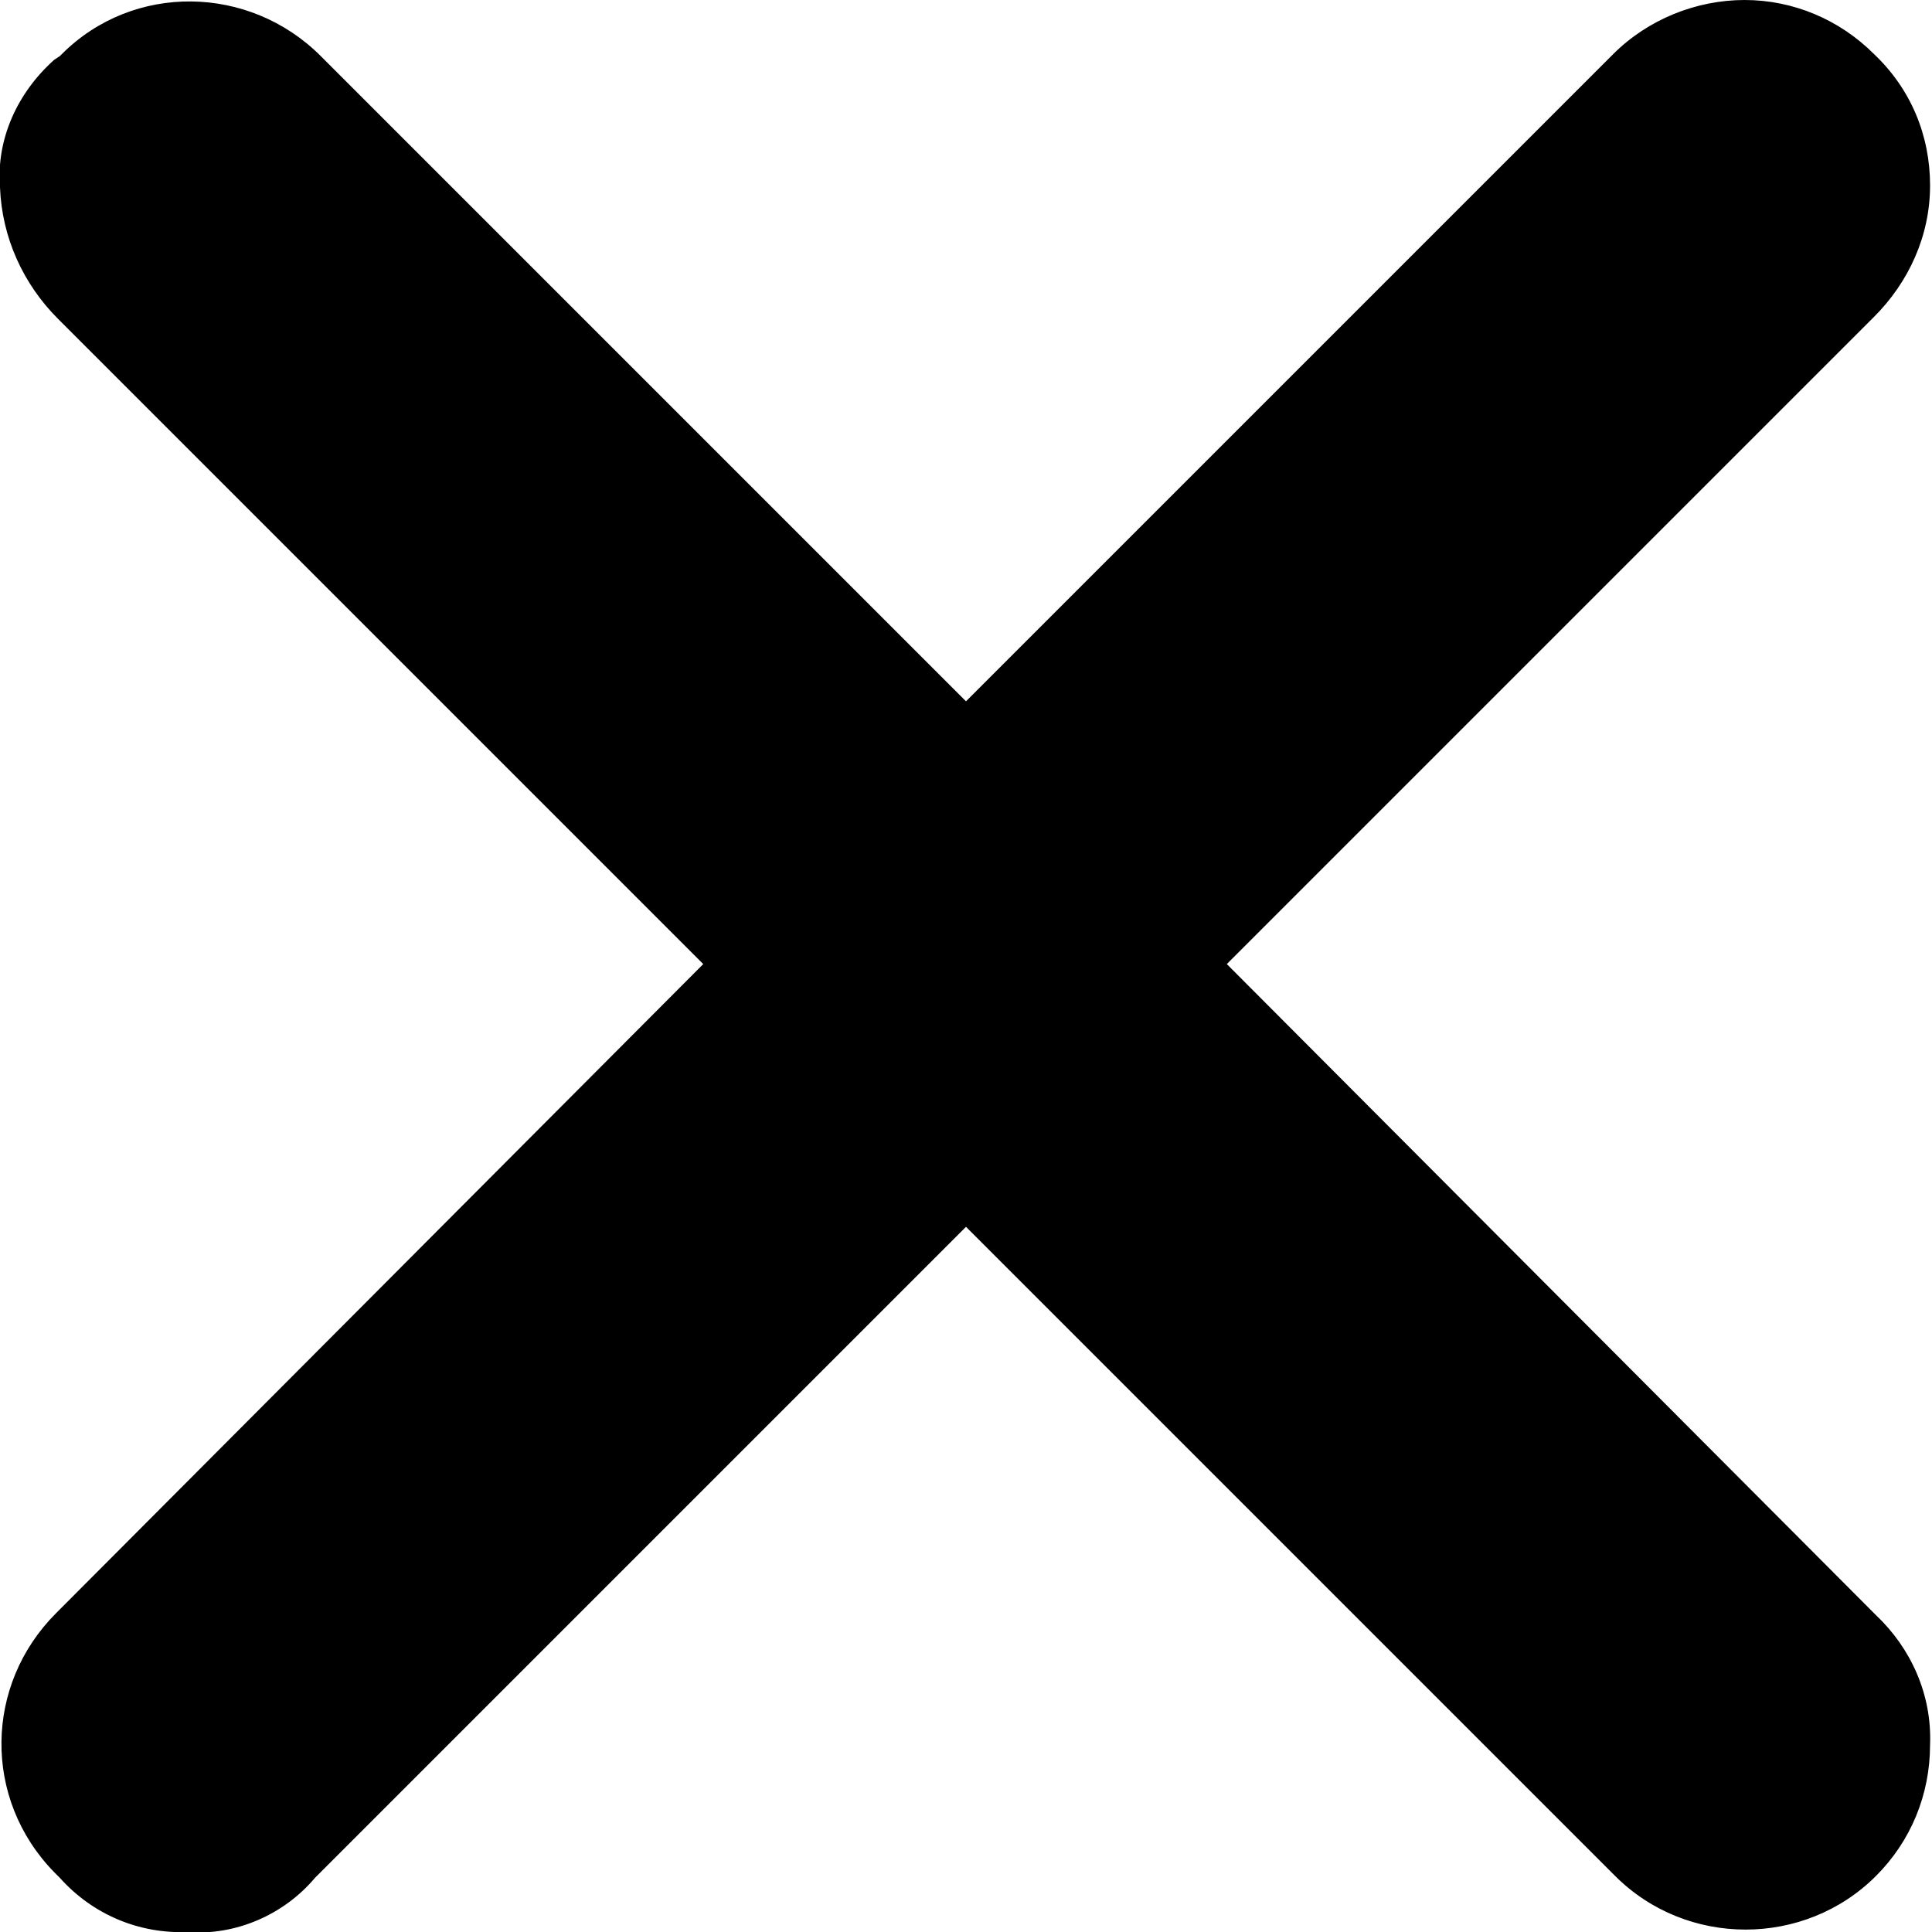 <?xml version="1.0" encoding="utf-8"?>
<!-- Generator: Adobe Illustrator 21.1.0, SVG Export Plug-In . SVG Version: 6.00 Build 0)  -->
<svg version="1.1" id="Layer_1" xmlns="http://www.w3.org/2000/svg" xmlns:xlink="http://www.w3.org/1999/xlink" x="0px" y="0px"
	 viewBox="0 0 100 100" style="enable-background:new 0 0 100 100;" xml:space="preserve">
<path id="Path_6431" d="M97.1,83.6L63.5,49.9L97,16.4c1.8-1.8,2.9-4.2,2.9-6.8c0-2.6-1-5-2.9-6.8C95.2,1,92.8,0,90.3,0
	c-2.5,0-5,1-6.8,2.8L50,36.3L16.6,2.9C12.9-0.8,6.9-0.9,3.2,2.8c0,0-0.1,0.1-0.1,0.1L2.8,3.1C0.9,4.8-0.2,7.2,0,9.7
	c0.1,2.6,1.2,5,3,6.8l33.4,33.4L2.9,83.5c-3.7,3.7-3.8,9.6-0.1,13.4c0,0,0.1,0.1,0.1,0.1l0.2,0.2c1.7,1.9,4.1,2.9,6.6,2.8
	c2.5,0.2,5-0.9,6.6-2.8l0.2-0.2l33.5-33.5l33.6,33.6c3.7,3.7,9.8,3.7,13.5,0c1.8-1.8,2.8-4.2,2.8-6.8C100,87.7,98.9,85.3,97.1,83.6z
	"/>
</svg>
